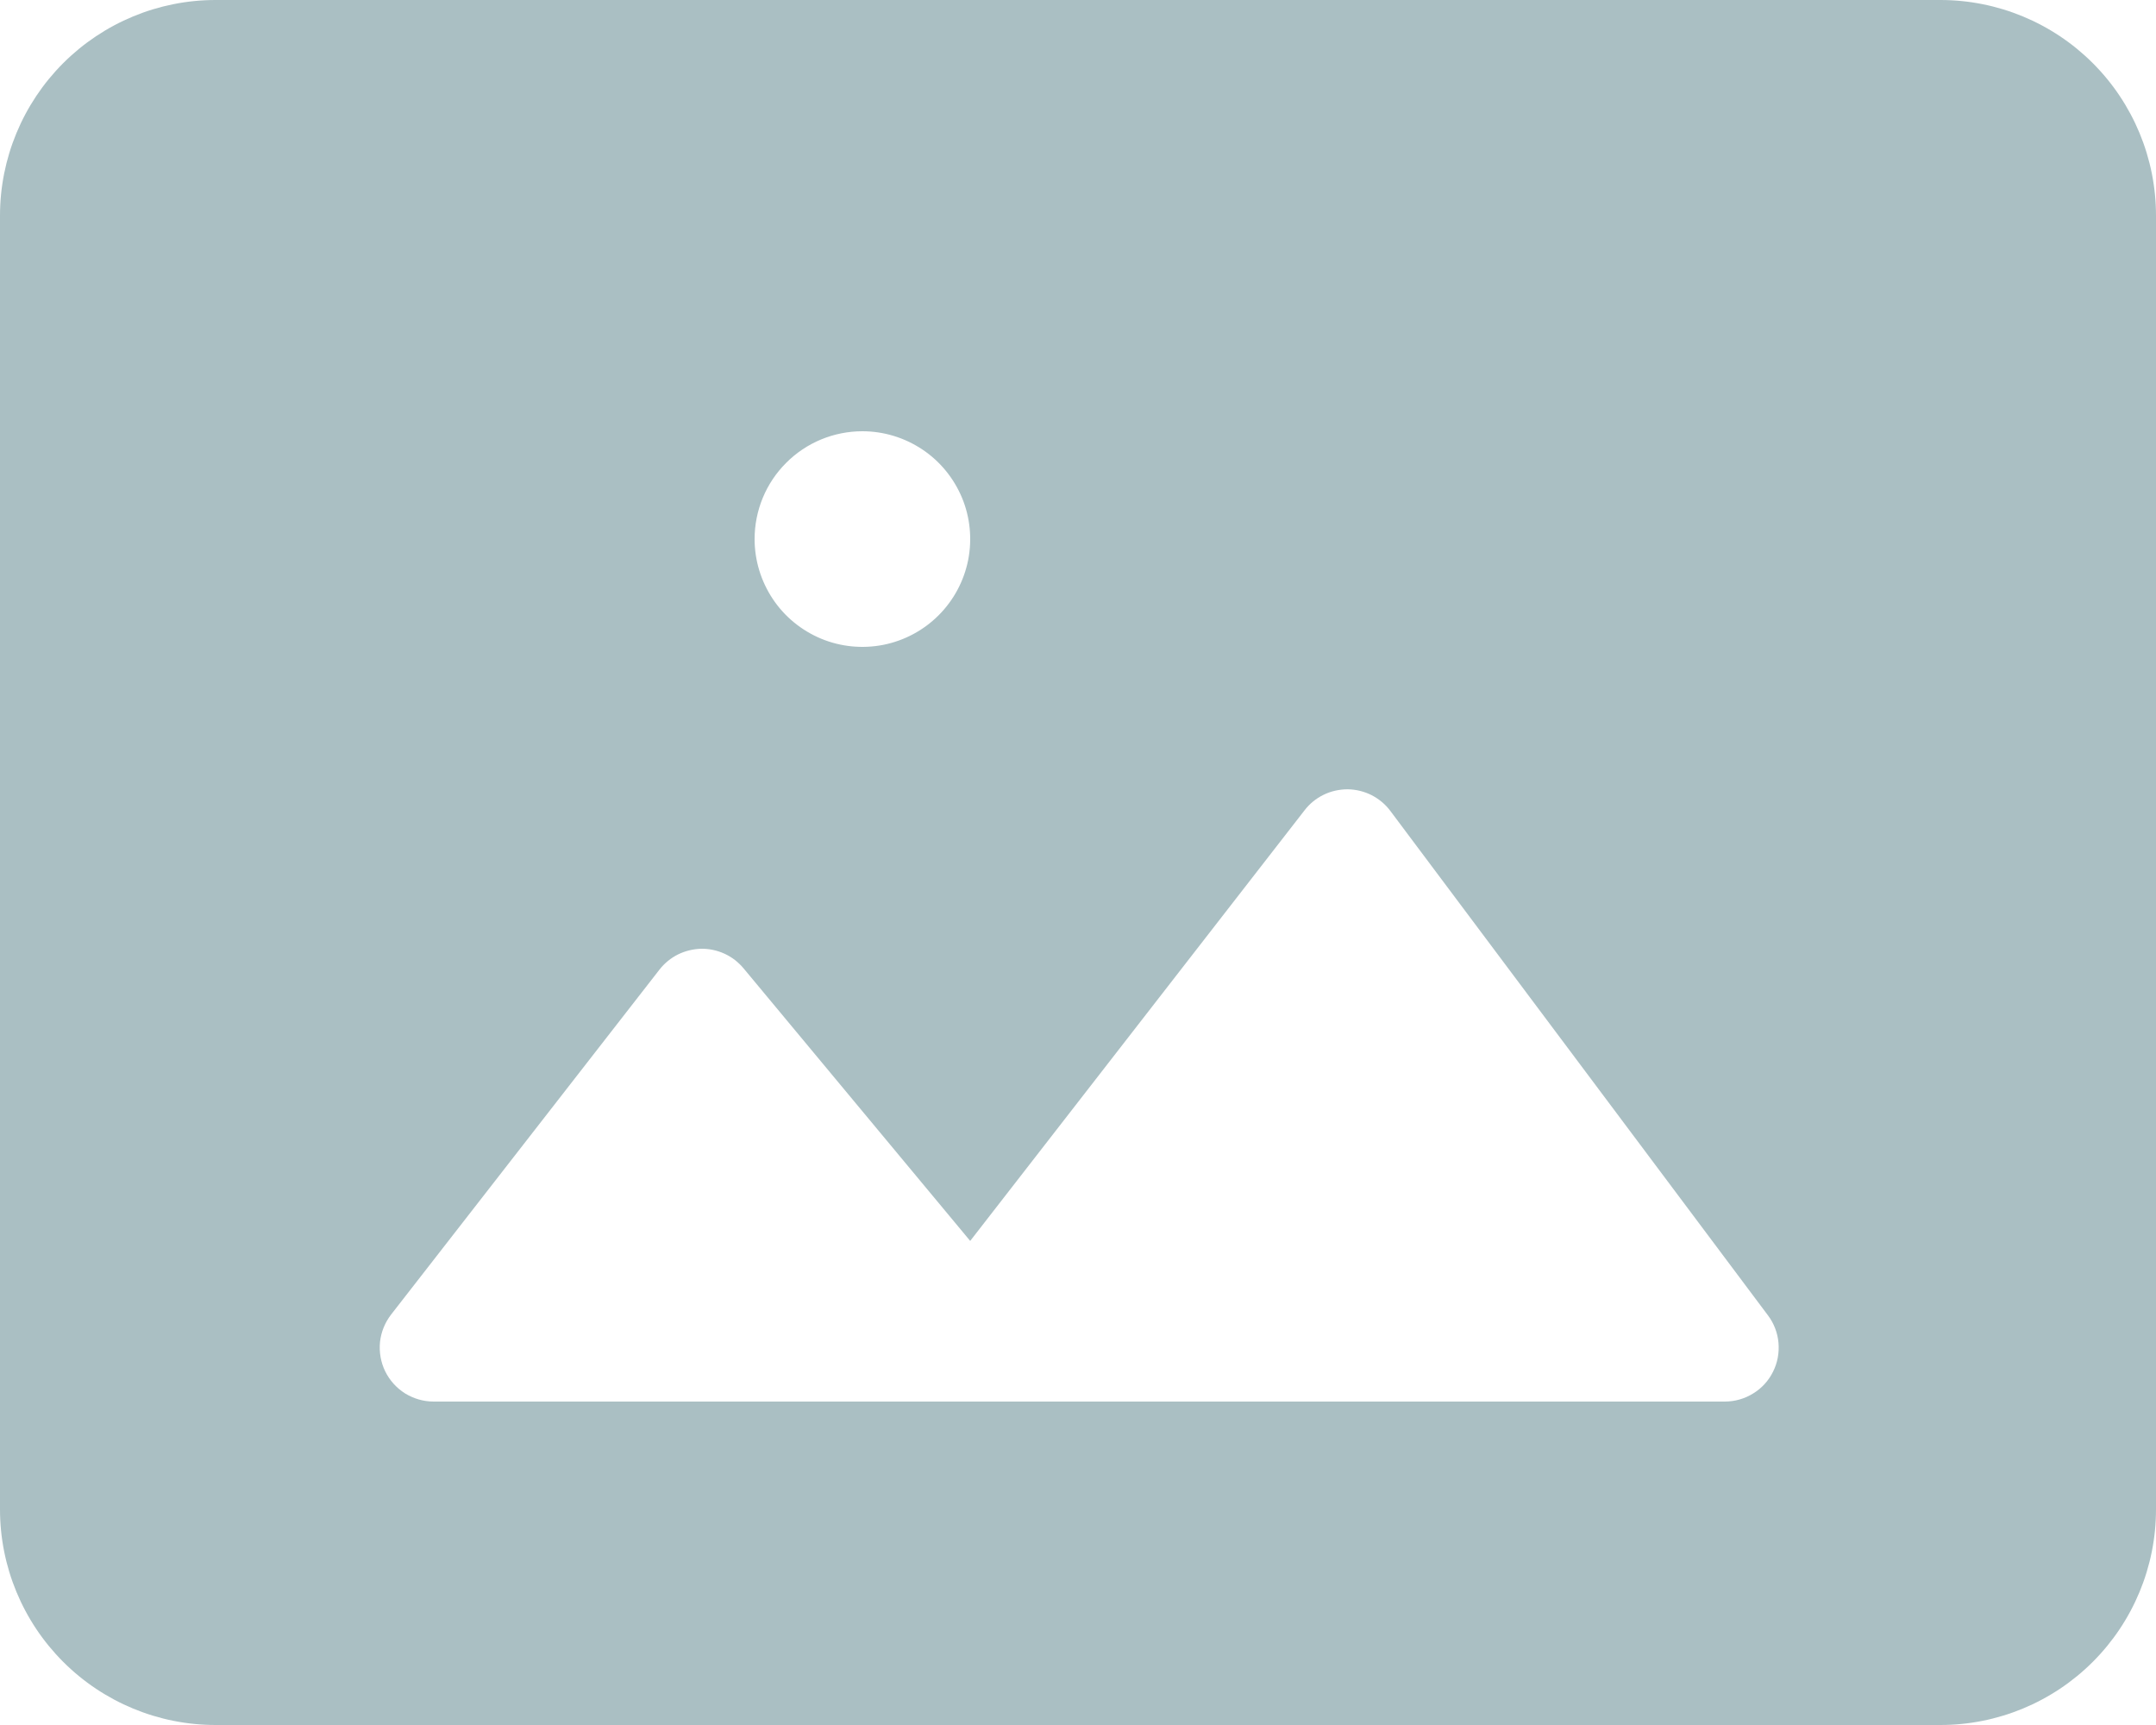 <svg width="20" height="16" viewBox="0 0 20 16" fill="none" xmlns="http://www.w3.org/2000/svg">
<path d="M18 0H2C1.47 0 0.961 0.211 0.586 0.586C0.211 0.961 0 1.47 0 2V14C0 14.53 0.211 15.039 0.586 15.414C0.961 15.789 1.47 16 2 16H18C18.53 16 19.039 15.789 19.414 15.414C19.789 15.039 20 14.53 20 14V2C20 1.47 19.789 0.961 19.414 0.586C19.039 0.211 18.53 0 18 0ZM8 4C8.198 4 8.391 4.059 8.556 4.169C8.72 4.278 8.848 4.435 8.924 4.617C9 4.8 9.019 5.001 8.981 5.195C8.942 5.389 8.847 5.567 8.707 5.707C8.567 5.847 8.389 5.942 8.195 5.981C8.001 6.019 7.8 6 7.617 5.924C7.435 5.848 7.278 5.72 7.169 5.556C7.059 5.391 7 5.198 7 5C7 4.735 7.105 4.48 7.293 4.293C7.48 4.105 7.735 4 8 4ZM16 13H4.022C3.928 13 3.837 12.973 3.757 12.924C3.678 12.874 3.614 12.803 3.573 12.719C3.532 12.635 3.516 12.541 3.525 12.448C3.535 12.355 3.571 12.267 3.628 12.193L6.118 8.993C6.164 8.934 6.223 8.886 6.289 8.853C6.356 8.82 6.43 8.802 6.505 8.8C6.579 8.799 6.653 8.815 6.721 8.846C6.789 8.877 6.849 8.924 6.897 8.981L9 11.51L12.1 7.518C12.147 7.456 12.208 7.406 12.278 7.372C12.347 7.338 12.424 7.321 12.502 7.321C12.579 7.322 12.656 7.341 12.725 7.376C12.794 7.412 12.854 7.462 12.9 7.525L16.4 12.2C16.456 12.274 16.49 12.363 16.498 12.455C16.506 12.548 16.489 12.641 16.447 12.724C16.406 12.807 16.342 12.877 16.263 12.925C16.184 12.974 16.093 13 16 13Z" fill="#AABFC3"/>
</svg>
